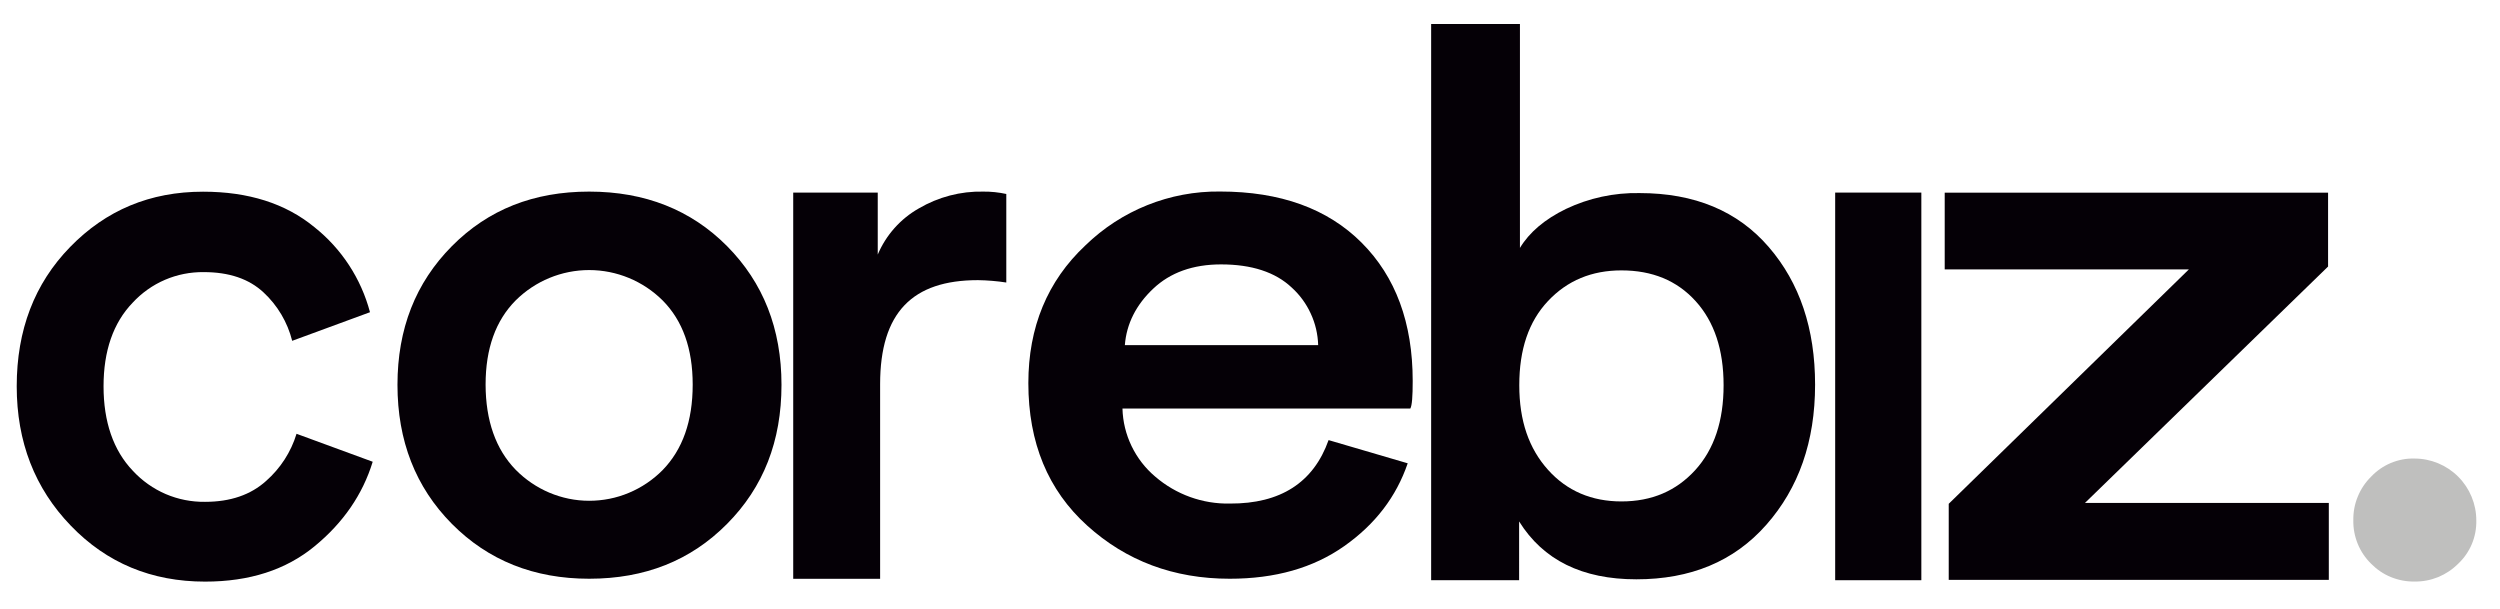 <?xml version="1.0" encoding="utf-8"?>
<!-- Generator: Adobe Illustrator 24.0.0, SVG Export Plug-In . SVG Version: 6.00 Build 0)  -->
<svg version="1.1" id="Capa_1" xmlns="http://www.w3.org/2000/svg" xmlns:xlink="http://www.w3.org/1999/xlink" x="0px" y="0px"
	 viewBox="0 0 304.93 74.28" style="enable-background:new 0 0 304.93 74.28;" xml:space="preserve">
<style type="text/css">
	.st0{fill:#050006;}
	.st1{fill:#BFBFBE;}
</style>
<path class="st0" d="M234.35,70.77h-10.51V23.49h10.51V70.77z"/>
<path class="st0" d="M24.85,33.19c-1.62-0.02-3.24,0.3-4.73,0.94c-1.49,0.64-2.84,1.6-3.95,2.8c-2.36,2.46-3.54,5.87-3.54,10.19
	c0,4.31,1.18,7.8,3.58,10.31c1.12,1.21,2.49,2.18,4,2.83c1.52,0.65,3.15,0.97,4.8,0.95c3.1,0,5.58-0.86,7.45-2.55
	c1.74-1.53,3.03-3.52,3.71-5.75l9.29,3.41c-1.22,3.98-3.58,7.43-7.09,10.31c-3.5,2.88-7.94,4.31-13.36,4.31
	c-6.52,0-11.98-2.26-16.37-6.82c-4.4-4.56-6.6-10.23-6.6-17c0-6.86,2.16-12.53,6.52-17c4.36-4.48,9.74-6.74,16.21-6.74
	c5.54,0,10.06,1.44,13.56,4.31c3.32,2.63,5.71,6.28,6.8,10.39l-9.49,3.49c-0.57-2.27-1.79-4.33-3.5-5.91
	C30.36,34.01,27.95,33.19,24.85,33.19z"/>
<path class="st0" d="M62.9,57.3c1.17,1.19,2.57,2.14,4.1,2.79c1.54,0.65,3.19,0.99,4.85,0.99c1.67,0,3.32-0.32,4.86-0.97
	c1.54-0.64,2.94-1.59,4.11-2.77c2.44-2.51,3.67-5.96,3.67-10.43c0-4.39-1.22-7.8-3.67-10.27c-2.39-2.37-5.61-3.7-8.96-3.7
	c-3.35,0-6.57,1.33-8.96,3.7c-2.44,2.46-3.67,5.87-3.67,10.27C59.24,51.3,60.46,54.79,62.9,57.3z M71.86,23.37
	c6.8,0,12.42,2.22,16.82,6.65c4.4,4.44,6.64,10.06,6.64,16.92c0,6.86-2.2,12.49-6.64,16.96c-4.44,4.48-10.02,6.69-16.82,6.69
	c-6.72,0-12.3-2.22-16.74-6.69c-4.44-4.48-6.64-10.15-6.64-16.96c0-6.82,2.2-12.44,6.64-16.92C59.56,25.55,65.1,23.37,71.86,23.37z"
	/>
<path class="st0" d="M122.74,23.66v10.8c-1.15-0.18-2.3-0.27-3.46-0.29c-7.98,0-11.93,3.94-11.93,12.69V70.6H96.75V23.49h10.31v7.56
	c1.01-2.38,2.77-4.36,5.01-5.63c2.39-1.4,5.1-2.11,7.86-2.05C120.87,23.36,121.82,23.46,122.74,23.66z"/>
<path class="st0" d="M137.2,42.1h23.58c-0.04-1.33-0.34-2.64-0.9-3.84c-0.55-1.21-1.34-2.29-2.32-3.18c-2-1.89-4.89-2.83-8.63-2.83
	c-3.42,0-6.19,0.99-8.27,2.96C138.58,37.17,137.4,39.49,137.2,42.1z M162.05,53.68l9.65,2.83c-1.39,4.07-3.95,7.43-7.74,10.1
	c-3.79,2.67-8.43,3.98-13.97,3.98c-6.84,0-12.63-2.18-17.39-6.49c-4.77-4.31-7.17-10.1-7.17-17.37c0-6.82,2.32-12.45,6.96-16.8
	c4.4-4.28,10.3-6.64,16.42-6.57c7.37,0,13.12,2.09,17.27,6.24c4.15,4.15,6.23,9.78,6.23,16.86c0,1.89-0.08,3-0.29,3.37h-35.11
	c0.04,1.59,0.42,3.15,1.11,4.58c0.69,1.43,1.67,2.7,2.88,3.72c2.54,2.19,5.79,3.36,9.12,3.29
	C156.18,61.45,160.21,58.86,162.05,53.68z"/>
<path class="st0" d="M185.31,70.77h-10.75V2.93h10.83v27.31c1.14-1.89,3.01-3.49,5.62-4.76c2.8-1.33,5.87-1.99,8.96-1.93
	c6.72,0,11.97,2.18,15.76,6.57c3.79,4.39,5.66,9.98,5.66,16.8c0,6.94-2,12.61-5.95,17.09c-3.95,4.48-9.25,6.65-15.85,6.65
	s-11.36-2.34-14.3-7.06V70.77z M206.77,57.34c2.32-2.55,3.46-6,3.46-10.35s-1.14-7.76-3.42-10.27c-2.28-2.51-5.29-3.74-9.04-3.74
	c-3.62,0-6.6,1.23-8.96,3.74c-2.36,2.51-3.5,5.91-3.5,10.27s1.18,7.72,3.5,10.31c2.32,2.59,5.34,3.86,8.96,3.86
	C201.48,61.16,204.45,59.88,206.77,57.34z"/>
<path class="st0" d="M284.04,70.73h-46.35v-9.28l29.29-28.59H237.2v-9.36h46.76v9.01l-29.65,28.83h29.74v9.41V70.73z"/>
<path class="st1" d="M289.21,68.76c-0.7-0.69-1.26-1.51-1.63-2.42c-0.37-0.91-0.56-1.89-0.54-2.87c-0.02-0.99,0.16-1.97,0.54-2.89
	c0.37-0.92,0.93-1.75,1.63-2.44c0.68-0.72,1.5-1.29,2.41-1.67c0.91-0.38,1.89-0.57,2.88-0.54c2,0,3.92,0.8,5.33,2.21
	c1.41,1.41,2.21,3.33,2.21,5.33c0.02,0.99-0.16,1.97-0.54,2.88c-0.38,0.91-0.95,1.73-1.67,2.41c-0.7,0.7-1.53,1.25-2.44,1.63
	c-0.92,0.37-1.9,0.56-2.89,0.54c-0.98,0.02-1.96-0.17-2.87-0.54C290.72,70.02,289.9,69.46,289.21,68.76z"/>
</svg>
